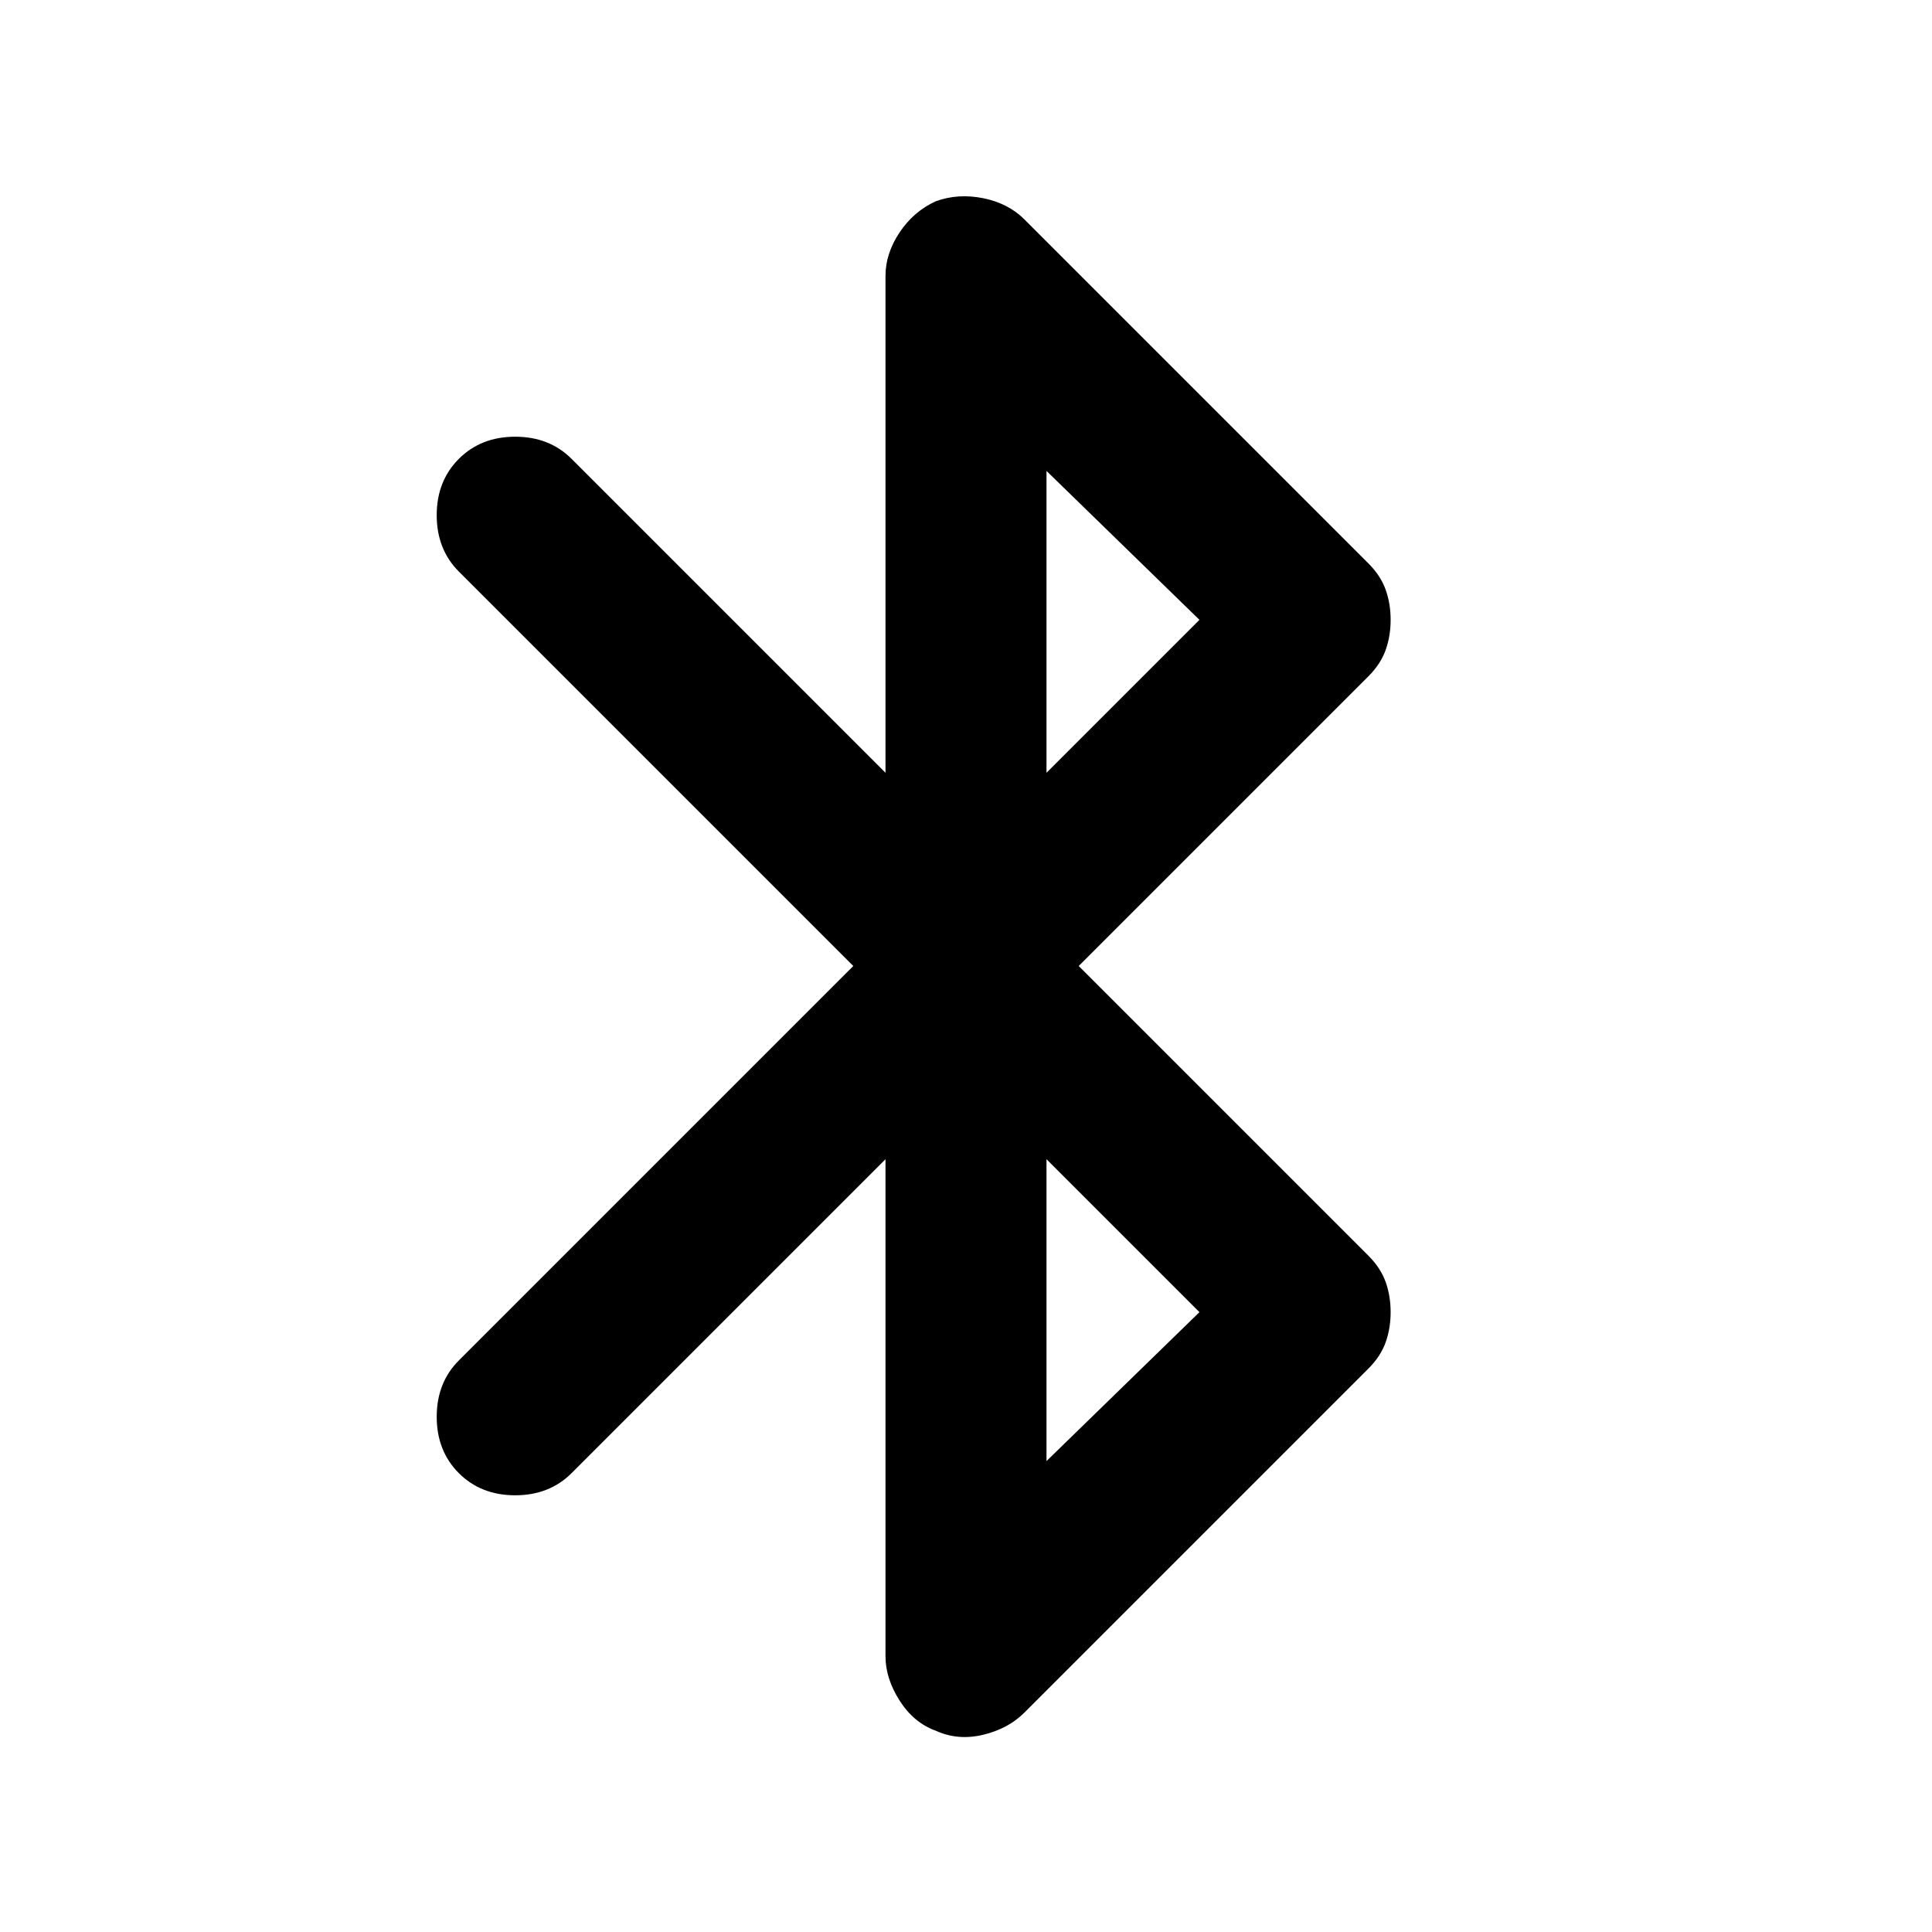 <svg xmlns="http://www.w3.org/2000/svg" height="24" width="24"><path d="M11.625 21.5Q11.35 21.4 11.175 21.125Q11 20.85 11 20.575V14.4L7.1 18.3Q6.825 18.575 6.4 18.575Q5.975 18.575 5.7 18.3Q5.425 18.025 5.425 17.6Q5.425 17.175 5.7 16.9L10.6 12L5.7 7.1Q5.425 6.825 5.425 6.4Q5.425 5.975 5.7 5.7Q5.975 5.425 6.4 5.425Q6.825 5.425 7.1 5.7L11 9.6V3.425Q11 3.15 11.175 2.887Q11.35 2.625 11.625 2.5Q11.9 2.4 12.213 2.462Q12.525 2.525 12.725 2.725L17 7Q17.15 7.15 17.213 7.325Q17.275 7.5 17.275 7.7Q17.275 7.9 17.213 8.075Q17.15 8.25 17 8.4L13.4 12L17 15.6Q17.15 15.75 17.213 15.925Q17.275 16.1 17.275 16.3Q17.275 16.5 17.213 16.675Q17.15 16.85 17 17L12.725 21.275Q12.525 21.475 12.213 21.55Q11.9 21.625 11.625 21.5ZM13 9.6 14.9 7.7 13 5.85ZM13 18.15 14.9 16.3 13 14.4Z"/></svg>